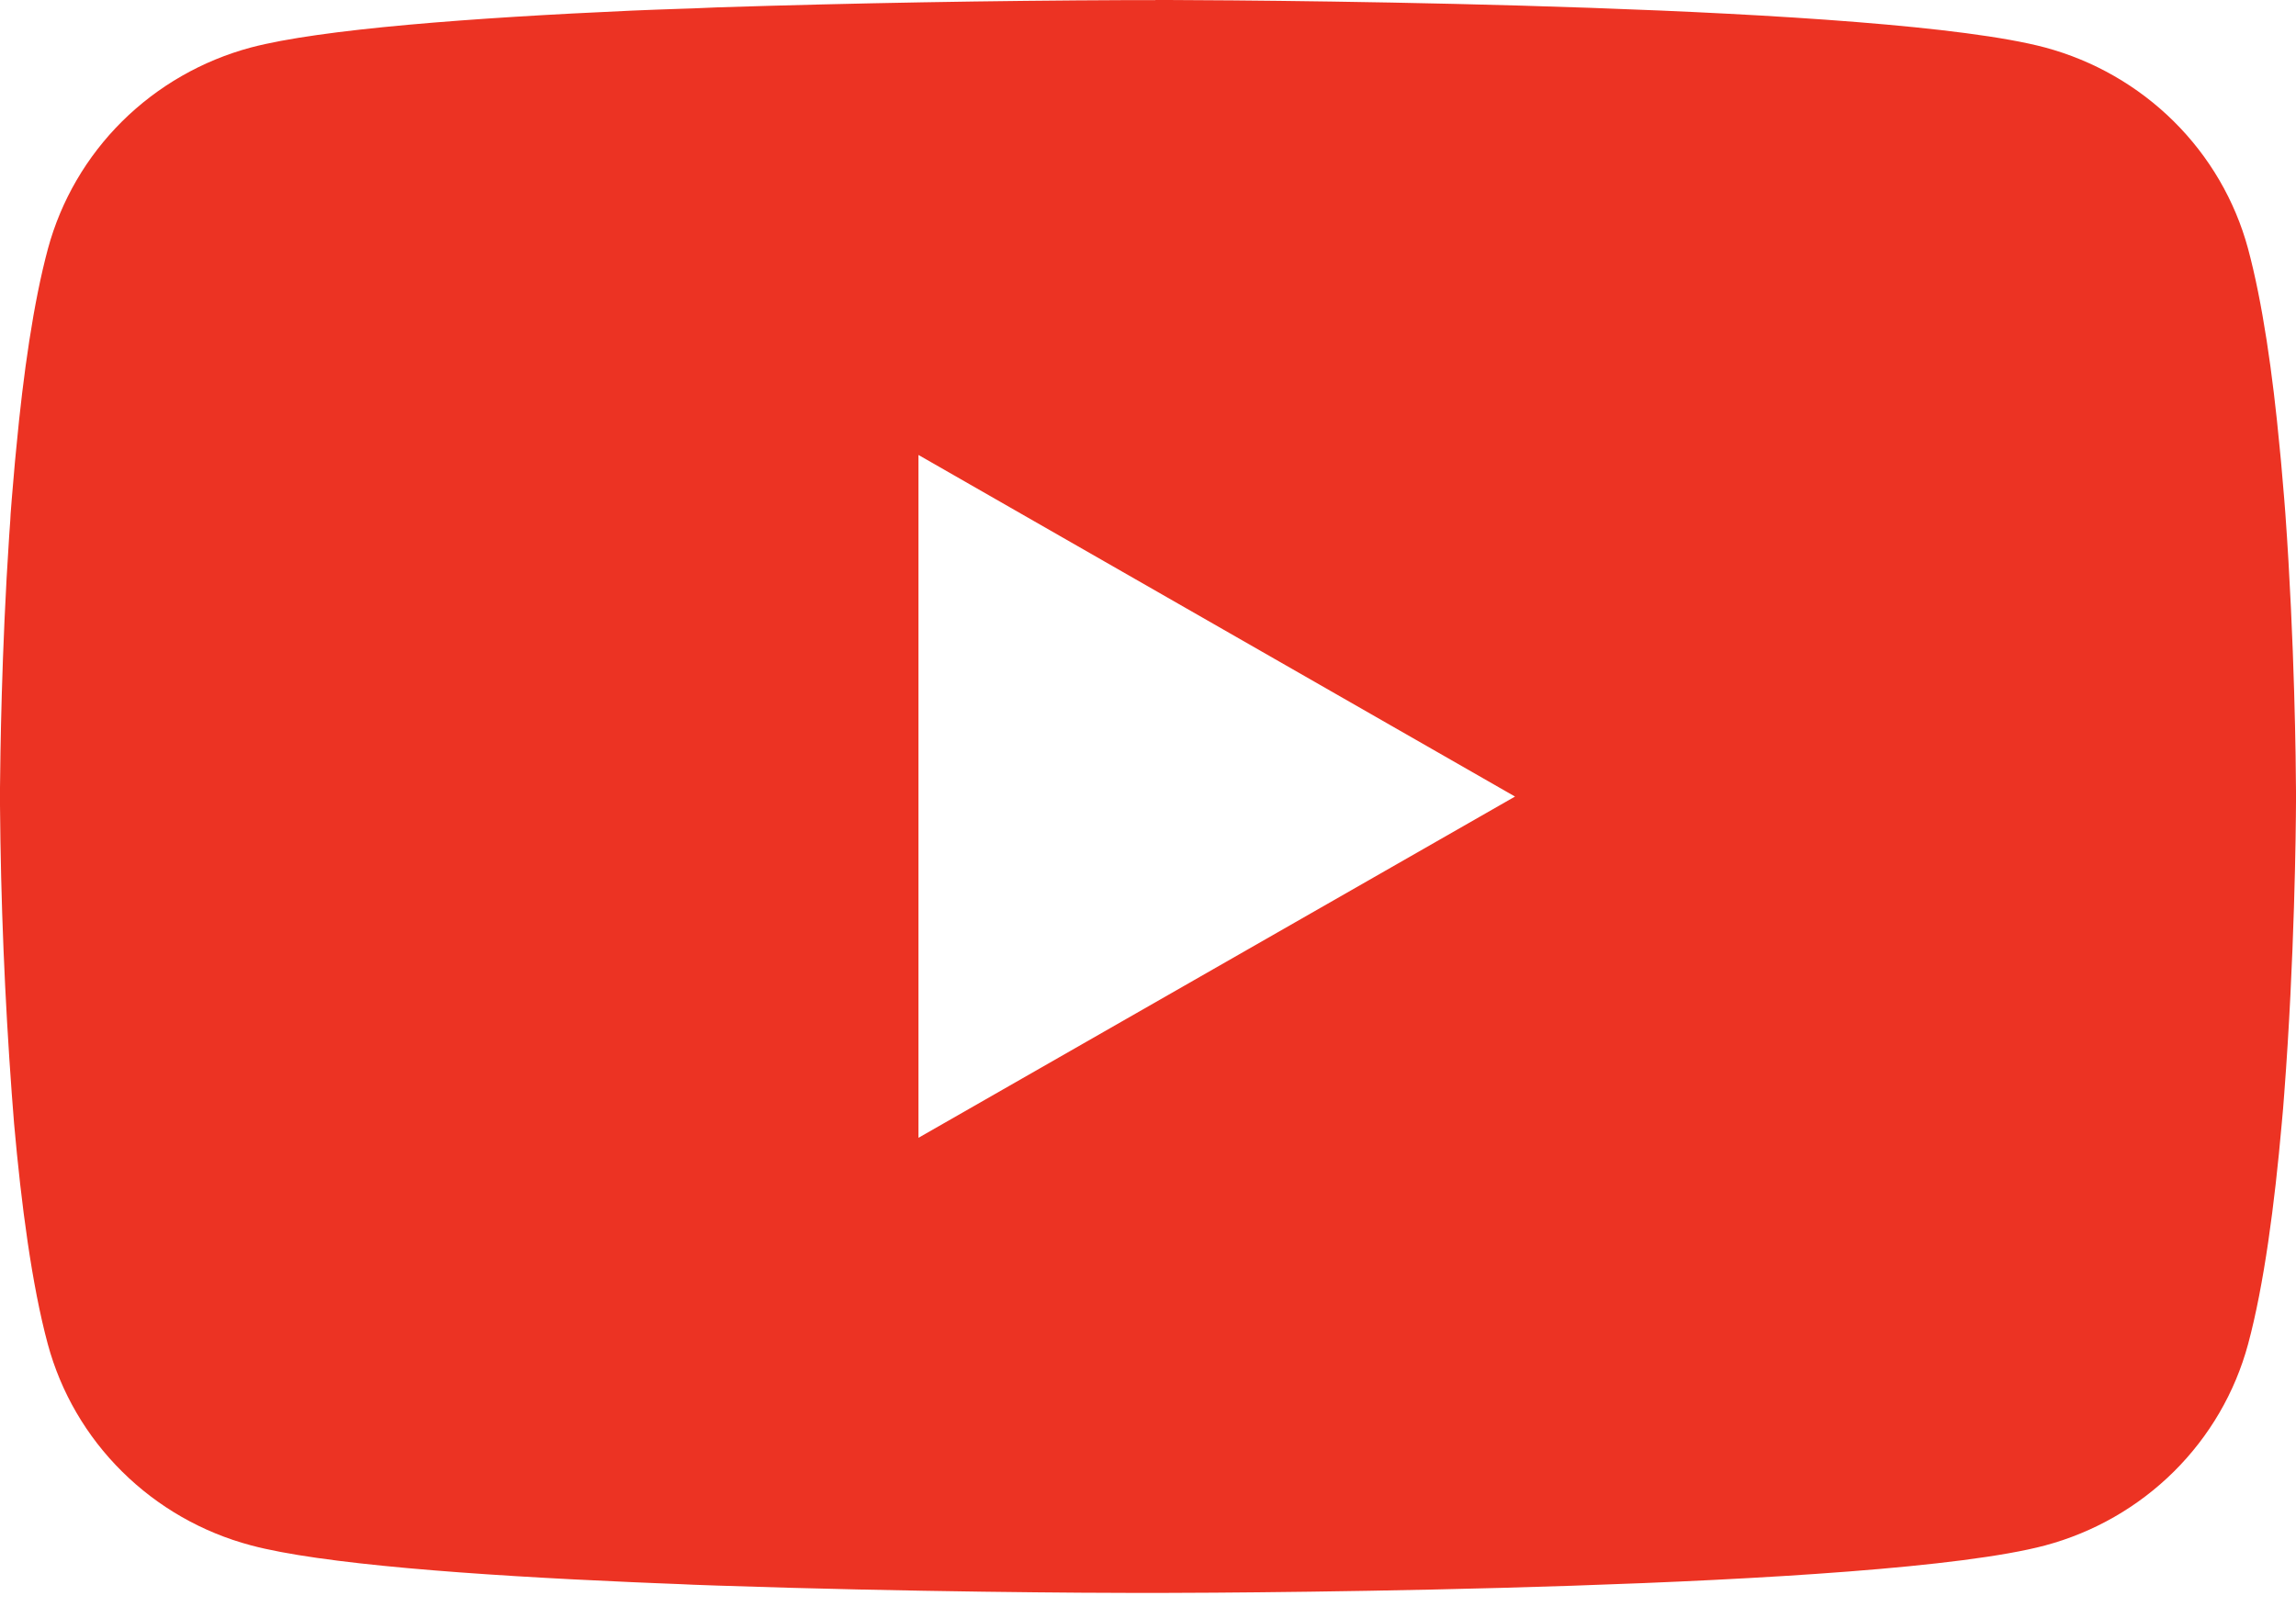 <svg xmlns="http://www.w3.org/2000/svg" width="40" height="28" viewBox="0 0 40 28" fill="none">
<path d="M20.129 0H20.351C22.406 0.007 32.82 0.081 35.627 0.827C36.476 1.055 37.249 1.499 37.87 2.114C38.491 2.729 38.938 3.495 39.165 4.334C39.417 5.272 39.595 6.515 39.715 7.796L39.74 8.053L39.795 8.695L39.815 8.952C39.977 11.209 39.998 13.323 40 13.785V13.97C39.998 14.449 39.975 16.706 39.795 19.057L39.775 19.317L39.752 19.573C39.627 20.986 39.443 22.389 39.165 23.421C38.938 24.261 38.492 25.026 37.871 25.642C37.25 26.257 36.476 26.701 35.627 26.928C32.727 27.698 21.704 27.753 20.176 27.755H19.821C19.049 27.755 15.854 27.74 12.503 27.627L12.078 27.612L11.861 27.602L11.433 27.585L11.006 27.567C8.231 27.446 5.588 27.251 4.37 26.925C3.521 26.699 2.748 26.256 2.127 25.64C1.506 25.026 1.06 24.26 0.833 23.421C0.555 22.391 0.37 20.986 0.245 19.573L0.225 19.314L0.205 19.057C0.082 17.384 0.013 15.707 0 14.029L0 13.726C0.005 13.195 0.025 11.36 0.16 9.335L0.178 9.08L0.185 8.952L0.205 8.695L0.26 8.053L0.285 7.796C0.405 6.515 0.583 5.27 0.835 4.334C1.062 3.495 1.508 2.729 2.129 2.113C2.75 1.498 3.524 1.054 4.373 0.827C5.59 0.506 8.233 0.309 11.008 0.185L11.433 0.168L11.863 0.153L12.078 0.146L12.506 0.128C14.885 0.053 17.266 0.011 19.646 0.002H20.129V0ZM16.001 7.927V19.825L26.394 13.879L16.001 7.927Z" fill="#EC3323"/>
</svg>